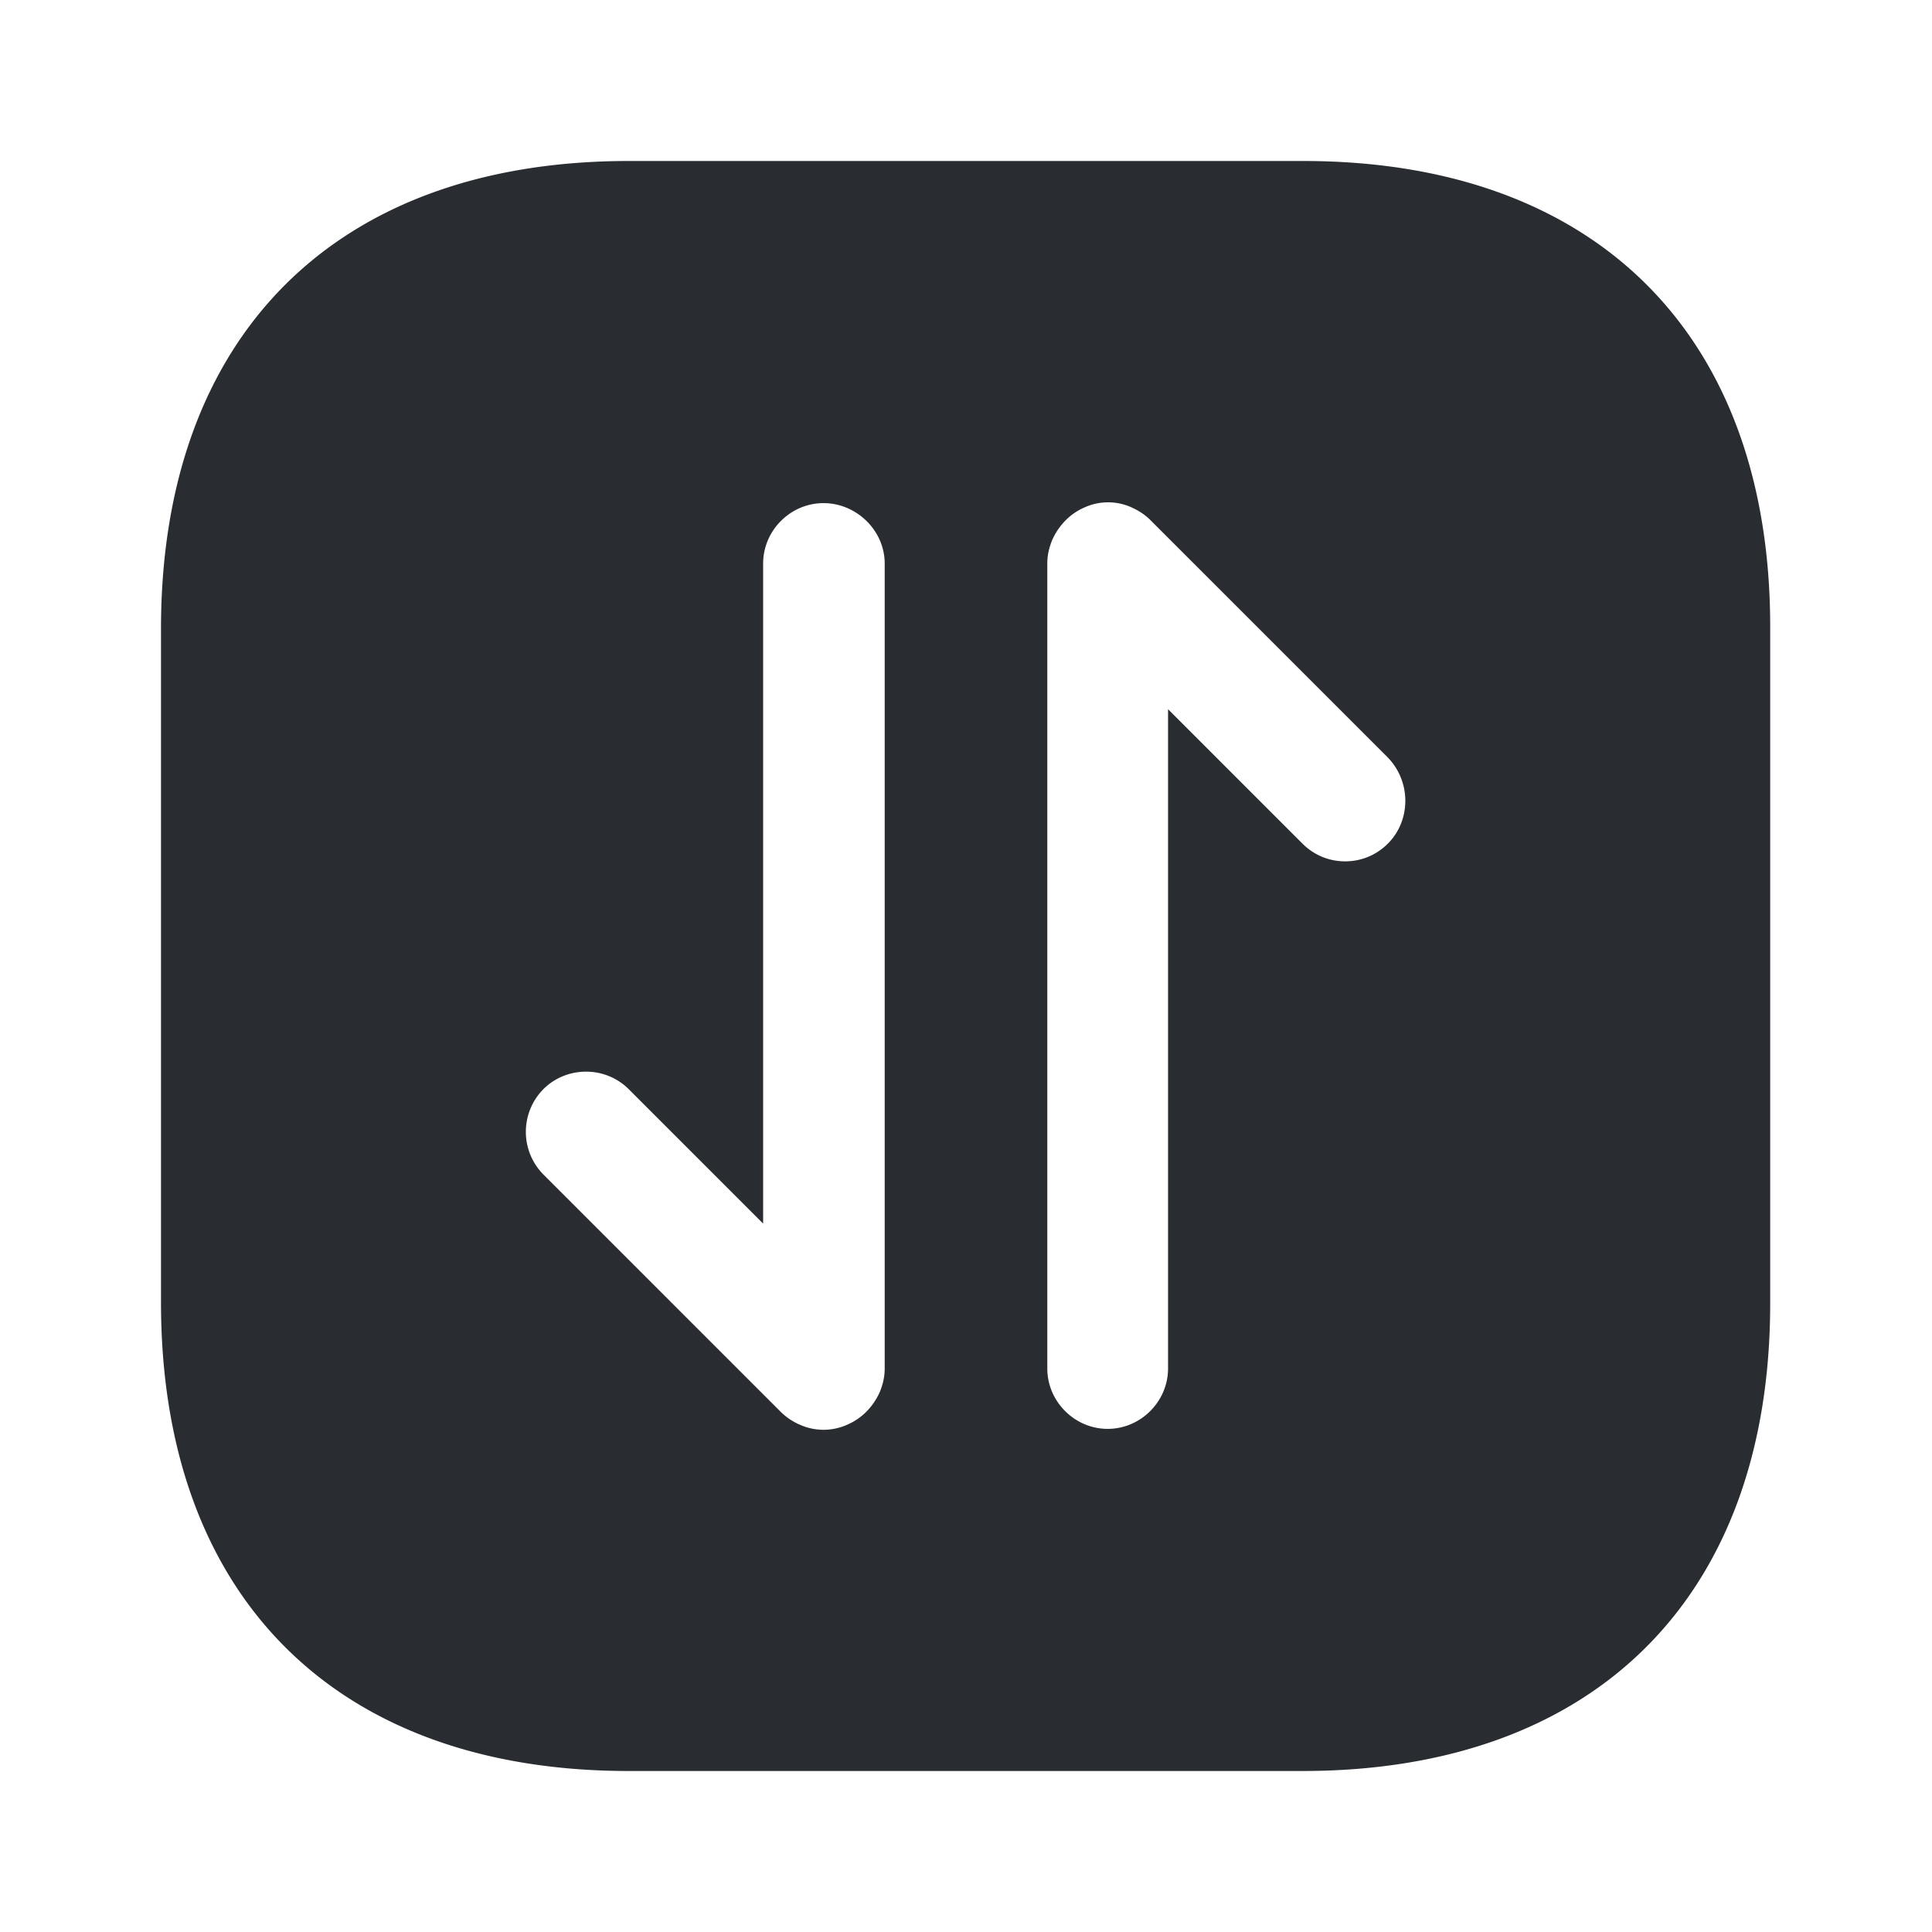 <svg width="24" height="24" fill="none" xmlns="http://www.w3.org/2000/svg" viewBox="0 0 24 24">
  <path d="M16.19 2H7.81C4.17 2 2 4.17 2 7.81v8.37C2 19.83 4.17 22 7.81 22h8.37c3.64 0 5.81-2.17 5.81-5.81V7.81C22 4.17 19.83 2 16.19 2zm-5.2 15c0 .1-.02.19-.06.29-.08.18-.22.33-.41.41a.717.717 0 01-.58 0 .776.776 0 01-.24-.16l-2.95-2.95a.754.754 0 010-1.06c.29-.29.77-.29 1.06 0l1.67 1.67V7c0-.41.34-.75.75-.75s.76.34.76.75v10zm6.25-6.52c-.15.15-.34.22-.53.22s-.38-.07-.53-.22l-1.67-1.67V17c0 .41-.34.75-.75.75s-.75-.34-.75-.75V7c0-.1.02-.19.06-.29.08-.18.22-.33.41-.41.18-.08.39-.08.57 0 .09.04.17.09.24.16l2.95 2.95c.29.3.29.78 0 1.07z" fill="#292D32"/>
</svg>